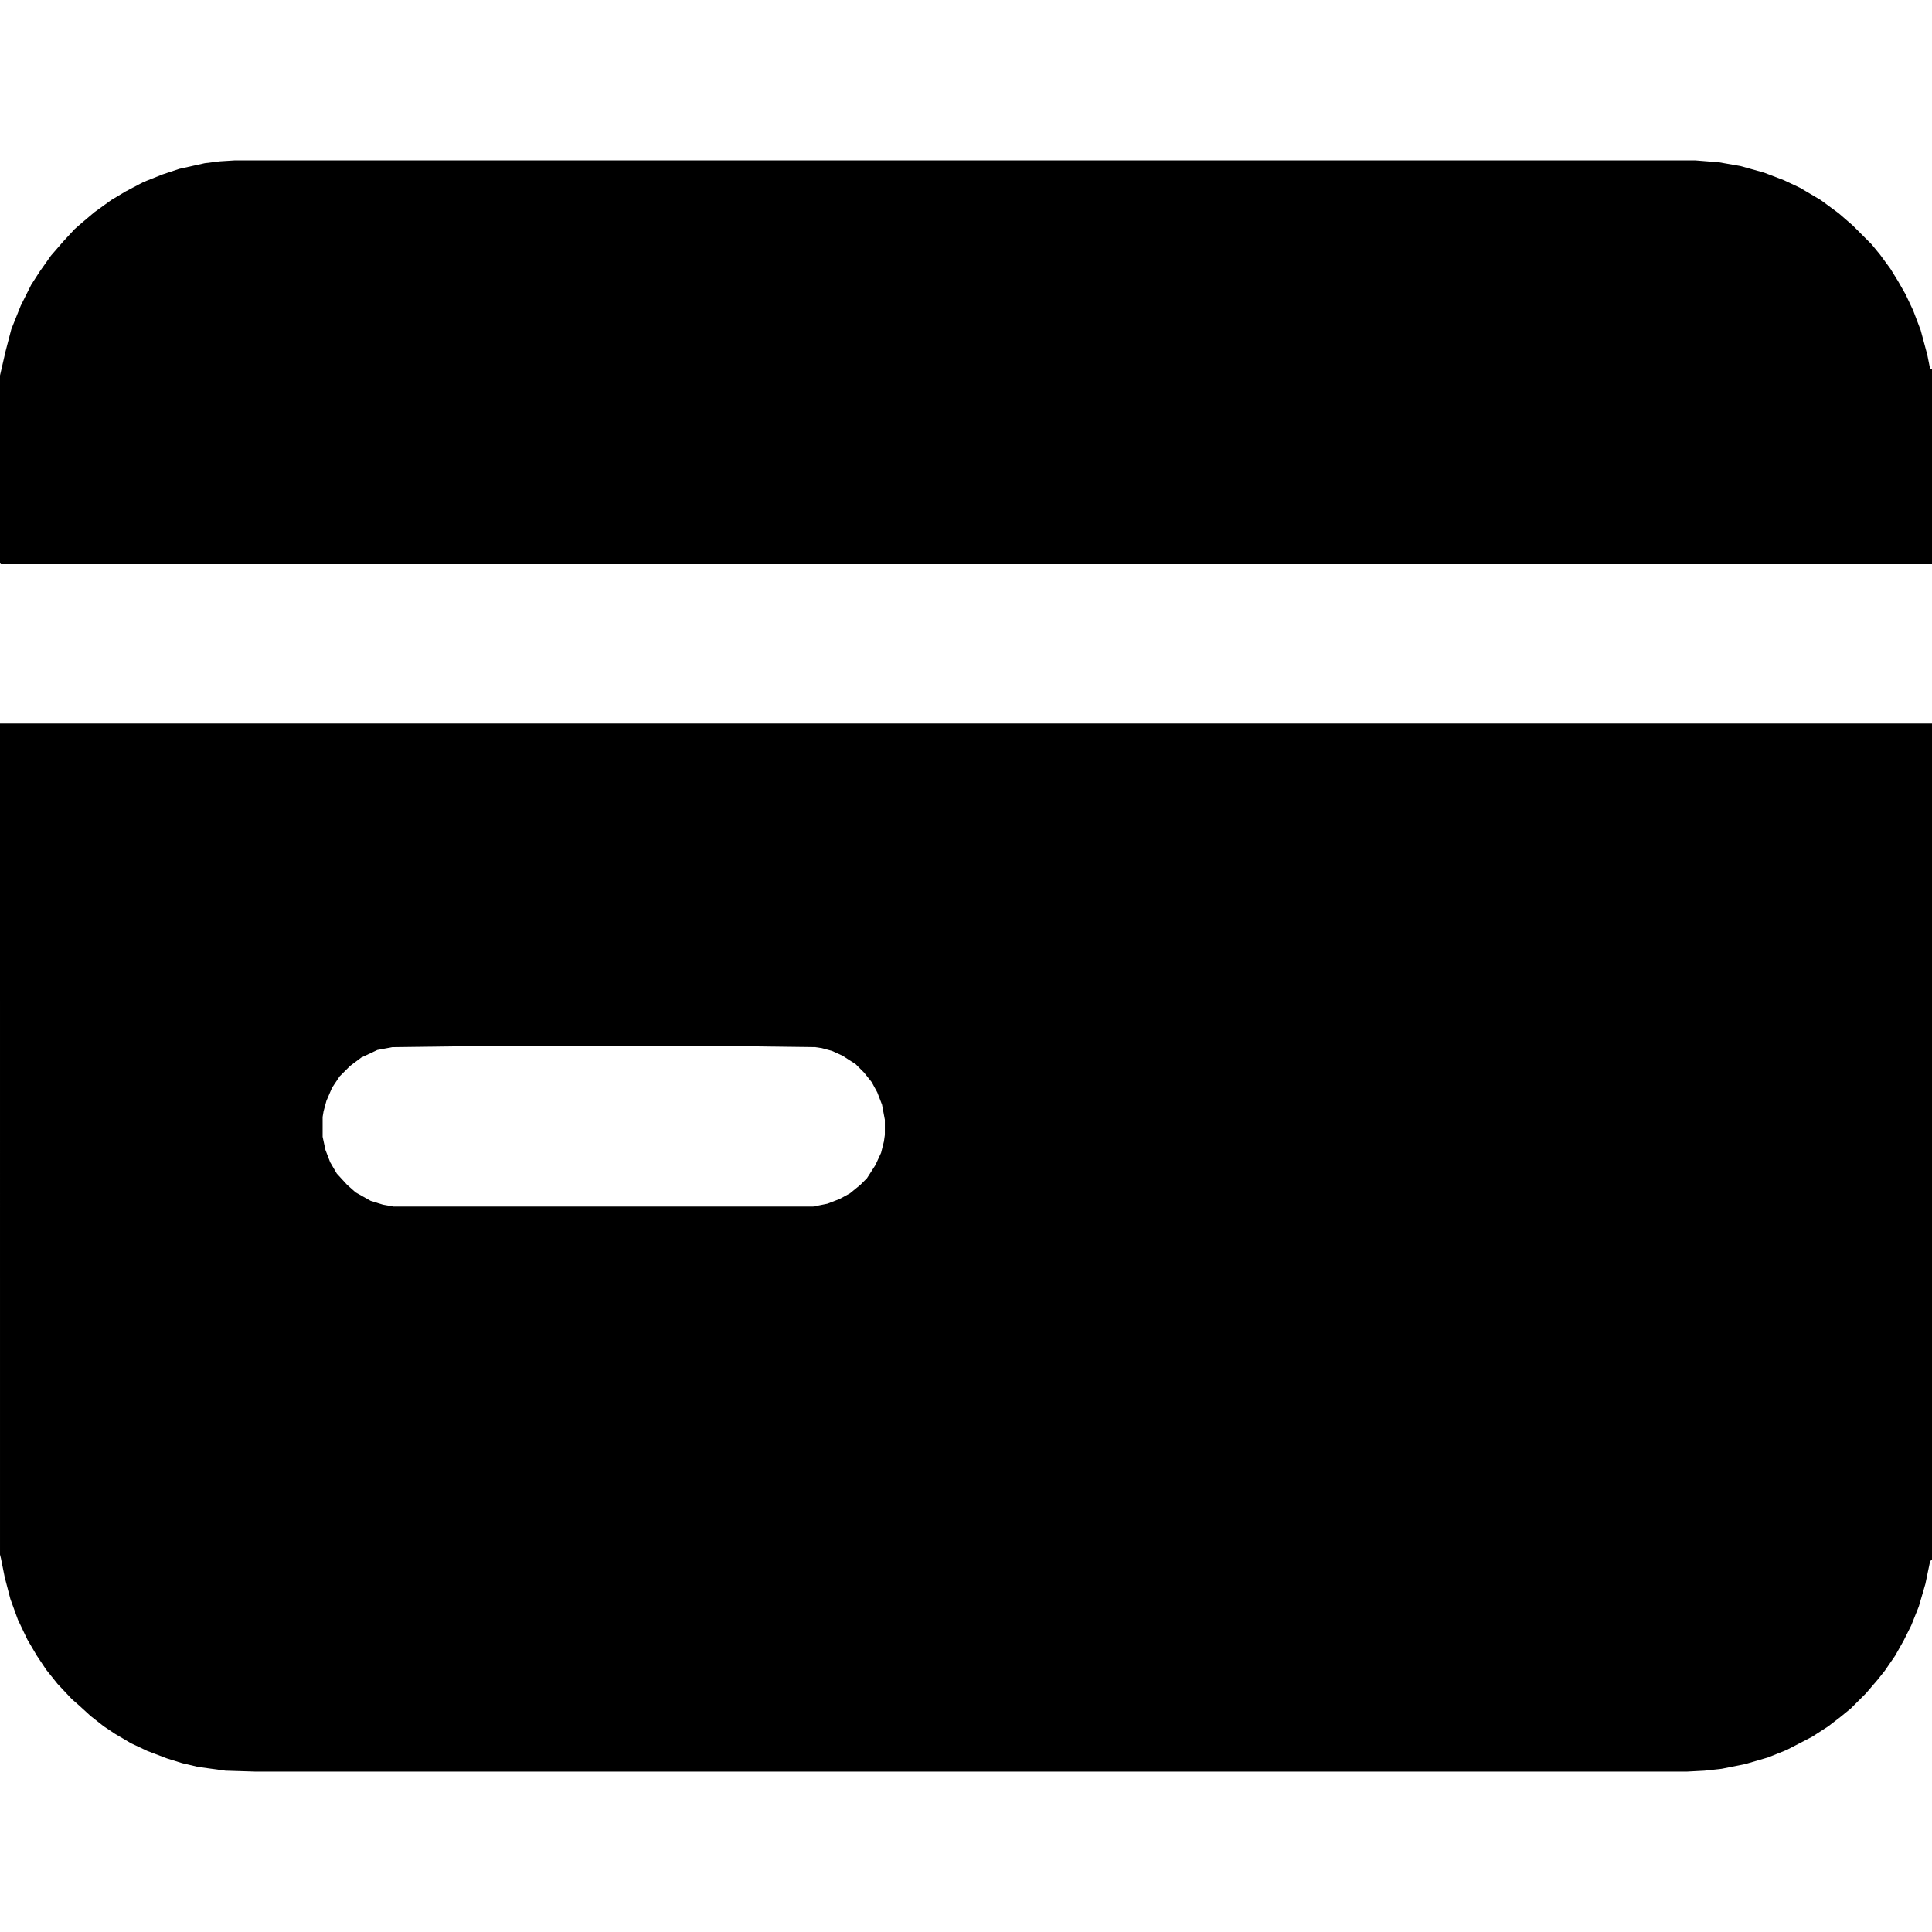 <svg xmlns="http://www.w3.org/2000/svg" viewBox="0 0 2048 2048" width="512" height="512"><path transform="translate(0,767)" d="m0 0h2048v886l-2 2-5 24-7 24-8 20-8 16-9 16-11 16-8 10-12 14-16 16-11 9-13 10-17 11-27 14-20 8-24 7-25 5-18 2-19 1h-1517l-32-1-29-4-17-4-16-5-21-8-17-8-17-10-12-8-14-11-12-11-8-7-15-16-12-15-10-15-10-17-10-21-8-22-6-23-4-20-1-4zm495 342-79 1-16 3-17 8-12 9-11 11-8 12-6 14-3 11-1 6v21l3 14 5 13 7 12 11 12 9 8 16 9 13 4 11 2h445l15-3 13-5 11-6 11-9 7-7 9-14 6-13 3-12 1-7v-16l-3-16-5-13-6-11-8-10-9-9-14-9-11-5-11-3-7-1-79-1z"></path><path transform="translate(249,170)" d="m0 0h1548l25 2 23 4 25 7 21 8 17 8 22 13 19 14 15 13 20 20 9 11 11 15 8 13 8 14 8 17 8 21 7 26 3 15h2v207h-2047l-1-1v-199l6-26 6-23 10-25 11-22 9-14 12-17 13-15 12-13 8-7 13-11 18-13 15-9 19-10 20-8 18-6 27-6 16-2z"></path></svg>